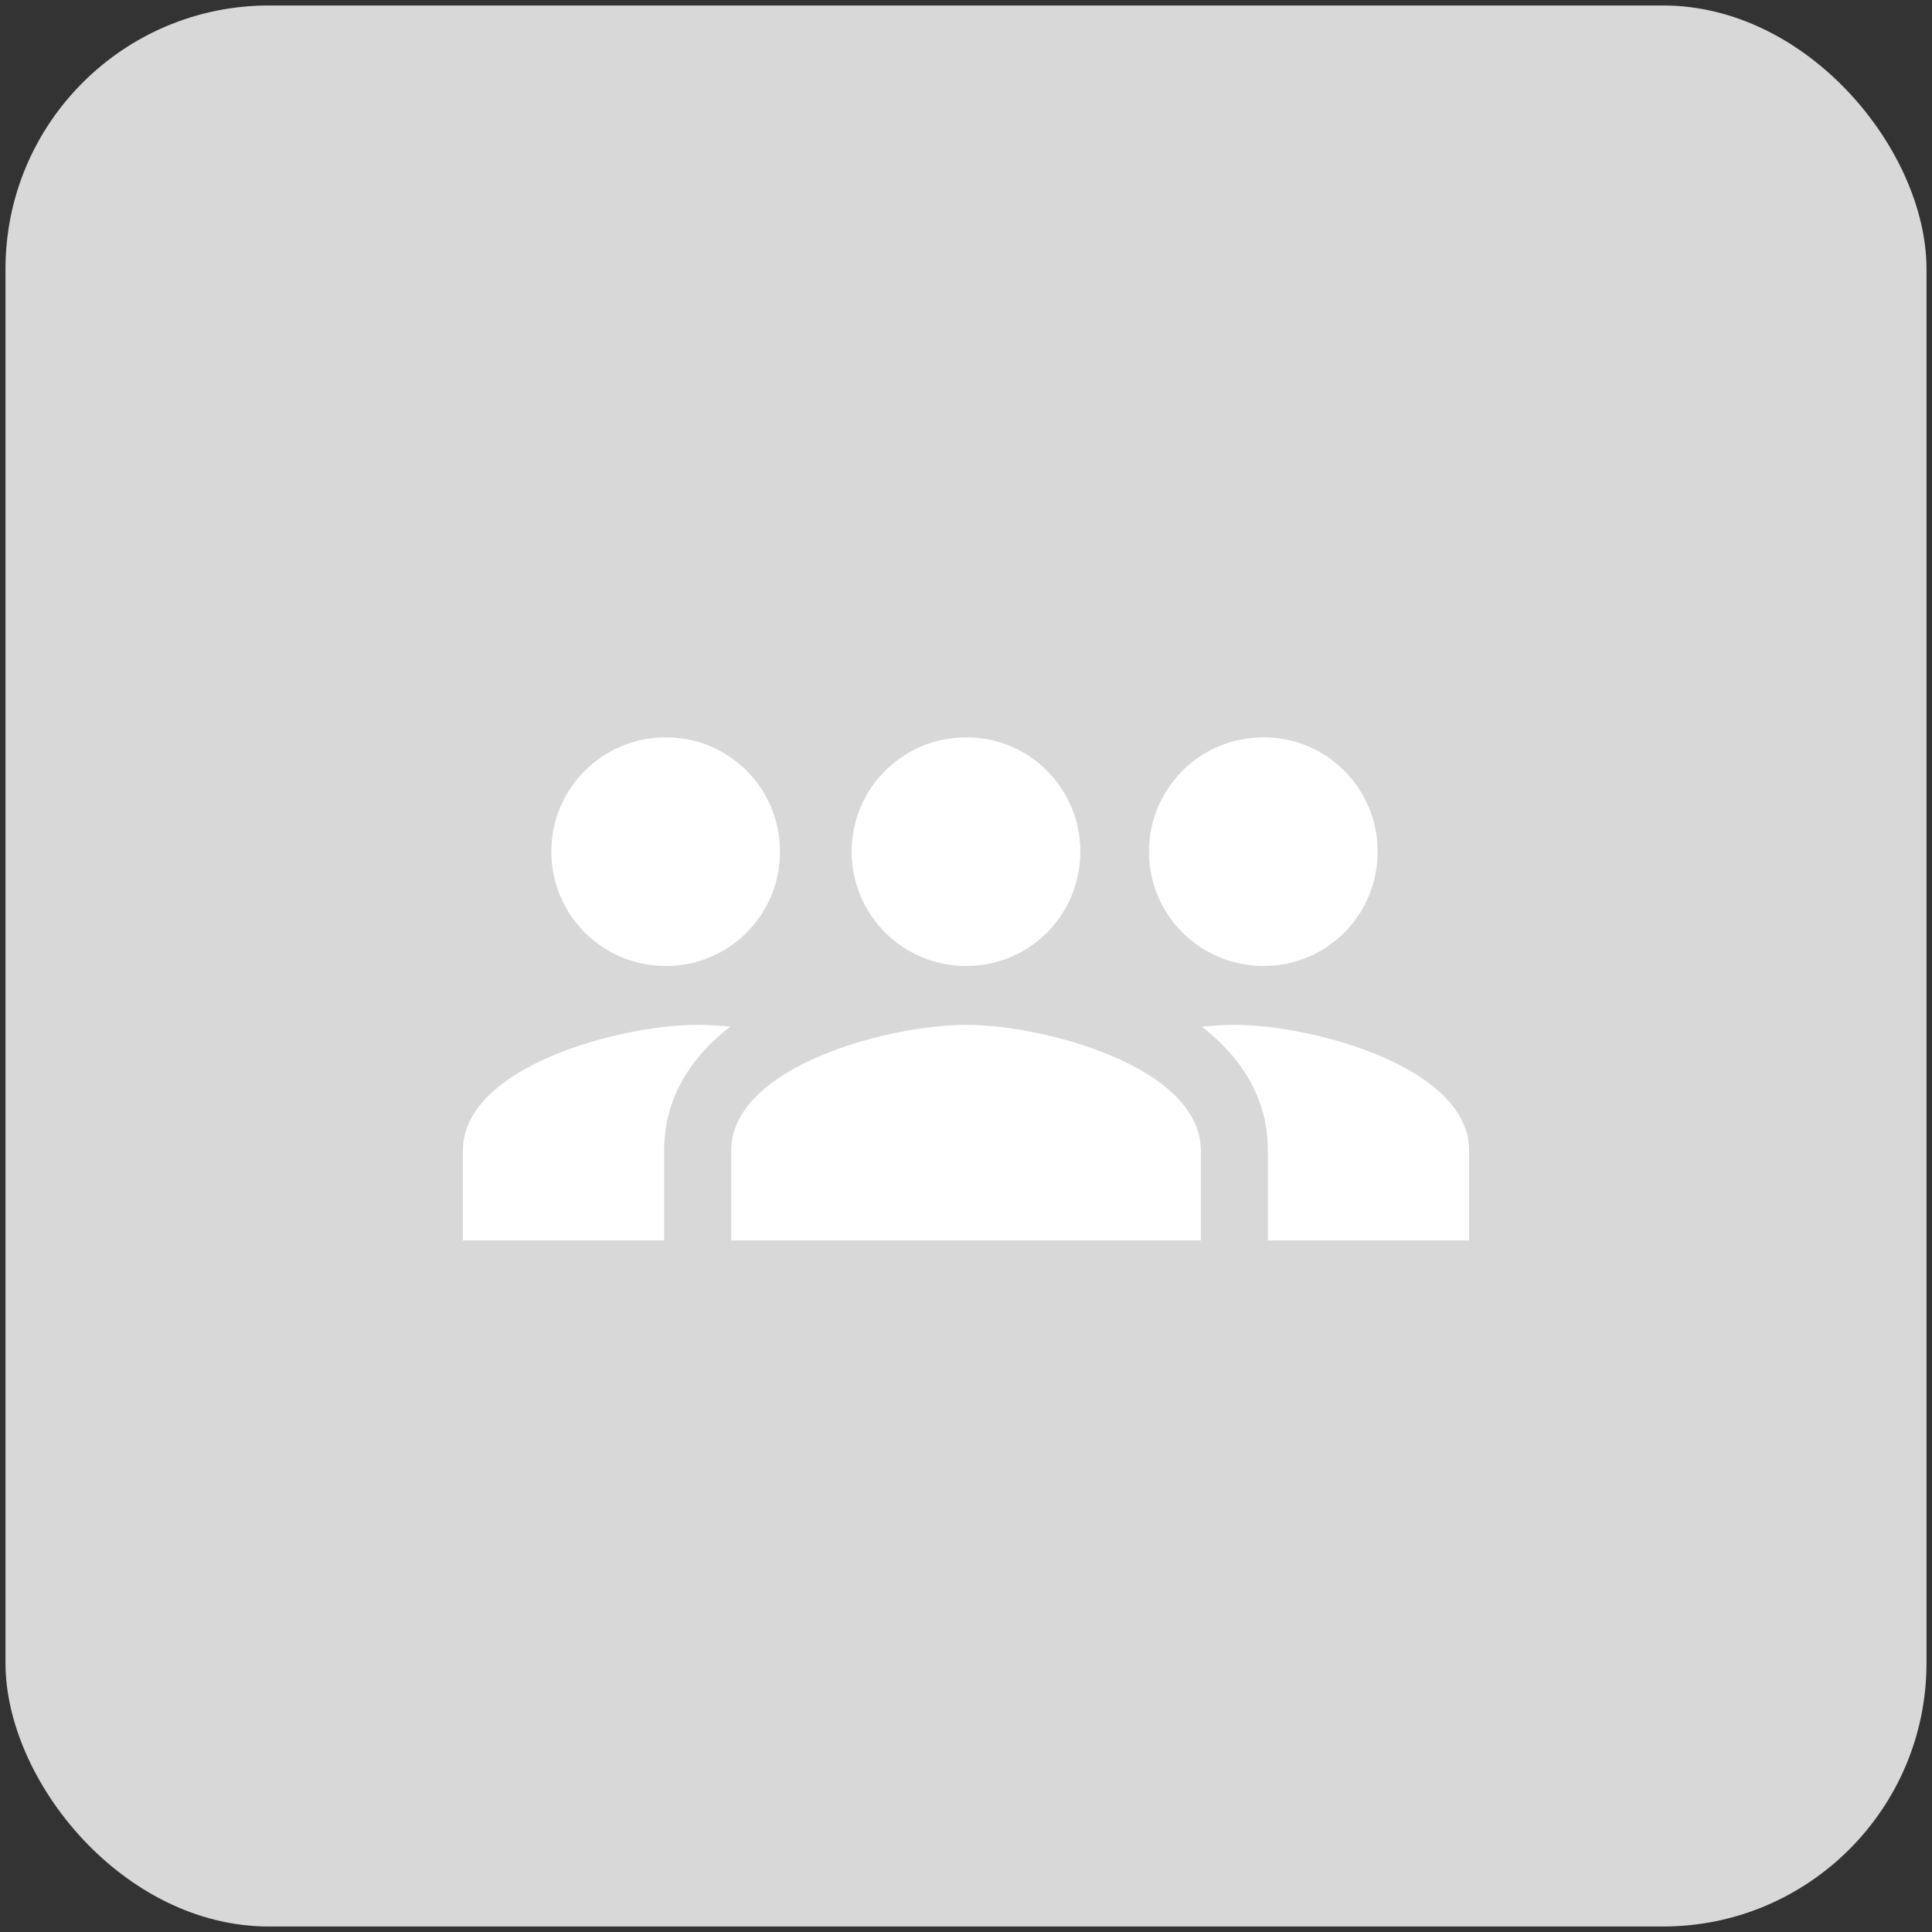 <?xml version="1.0" encoding="UTF-8"?>
<svg width="44px" height="44px" viewBox="0 0 44 44" version="1.1" xmlns="http://www.w3.org/2000/svg" xmlns:xlink="http://www.w3.org/1999/xlink">
    <rect x="0" y="0" width="44" height="44" fill="#333333" stroke="none"/>
    <!-- Generator: Sketch 52.2 (67145) - http://www.bohemiancoding.com/sketch -->
    <title>78px_group</title>
    <desc>Created with Sketch.</desc>
    <defs>
        <rect id="path-1" x="0" y="0" width="43.75" height="43.75" rx="6"></rect>
    </defs>
    <g id="Symbols" stroke="none" stroke-width="1" fill="none" fill-rule="evenodd">
        <g id="ic_group_50px" transform="translate(-3, -3)">
            <g id="78px_group" transform="translate(3.125, 3.125)">
                <mask id="mask-2" fill="white">
                    <use xlink:href="#path-1"></use>
                </mask>
                <use id="Mask" fill="#D8D8D8" xlink:href="#path-1"></use>
                <g id="ic_user_24px-copy" mask="url(#mask-2)" fill="#FFFFFF" fill-rule="nonzero">
                    <g transform="translate(10.417, 16.667)" id="Shape">
                        <path d="M4.622,5.208 C3.179,5.208 2.014,4.045 2.014,2.604 C2.014,1.163 3.179,0 4.622,0 C6.066,0 7.222,1.163 7.222,2.604 C7.222,4.045 6.066,5.208 4.622,5.208 Z M18.234,5.208 C16.79,5.208 15.625,4.045 15.625,2.604 C15.625,1.163 16.79,0 18.234,0 C19.677,0 20.833,1.163 20.833,2.604 C20.833,4.045 19.677,5.208 18.234,5.208 Z M11.463,5.208 C10.019,5.208 8.854,4.045 8.854,2.604 C8.854,1.163 10.019,0 11.463,0 C12.906,0 14.062,1.163 14.062,2.604 C14.062,4.045 12.906,5.208 11.463,5.208 Z M11.458,6.548 C13.238,6.548 16.806,7.505 16.806,9.412 L16.806,11.458 L6.111,11.458 L6.111,9.412 C6.111,7.505 9.678,6.548 11.458,6.548 Z M17.569,6.548 C19.349,6.548 22.917,7.505 22.917,9.412 L22.917,11.458 L18.333,11.458 L18.333,9.412 C18.333,8.201 17.715,7.276 16.828,6.589 C17.096,6.564 17.348,6.548 17.569,6.548 Z M5.347,6.548 C5.569,6.548 5.821,6.564 6.088,6.589 C5.202,7.276 4.583,8.201 4.583,9.412 L4.583,11.458 L0,11.458 L0,9.412 C0,7.505 3.567,6.548 5.347,6.548 Z"></path>
                    </g>
                </g>
            </g>
        </g>
    </g>
</svg>
